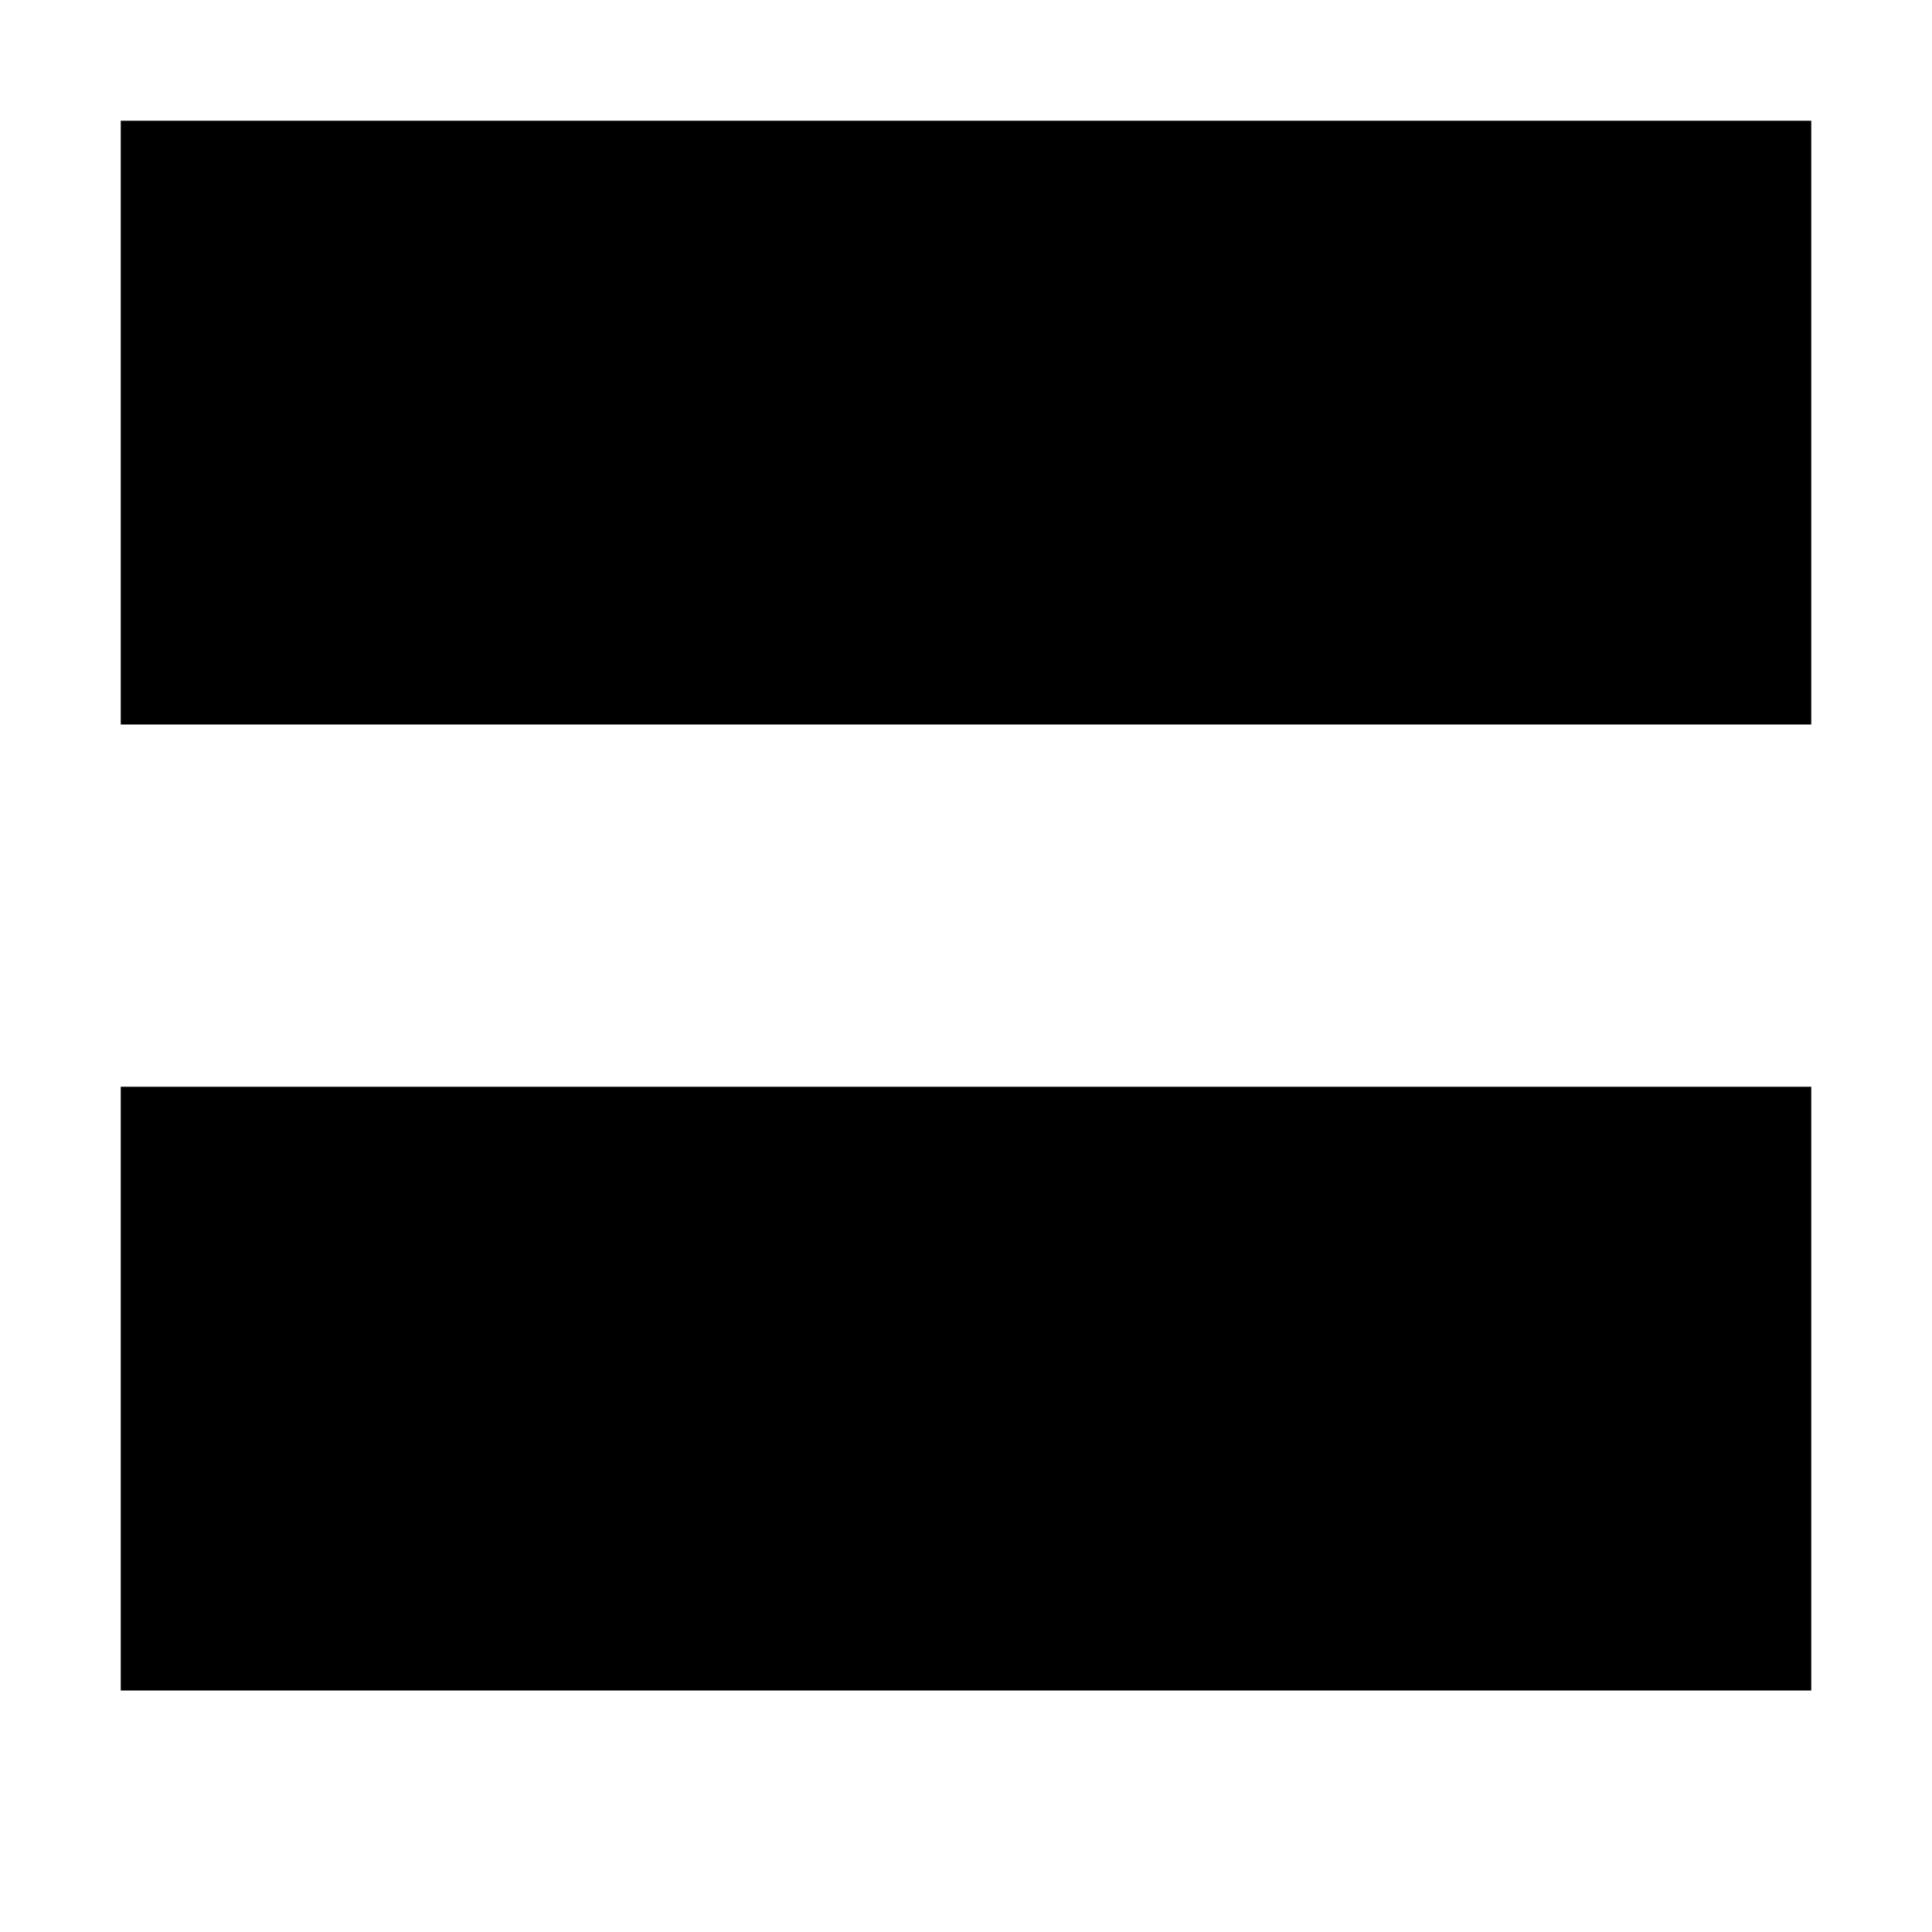 <!-- Generated by IcoMoon.io -->
<svg version="1.1" xmlns="http://www.w3.org/2000/svg" width="32" height="32" viewBox="0 0 32 32">
<title>uniEF67</title>
<path d="M2 2h28v10h-28v-10zM2 28v-10h28v10h-28z"></path>
</svg>
